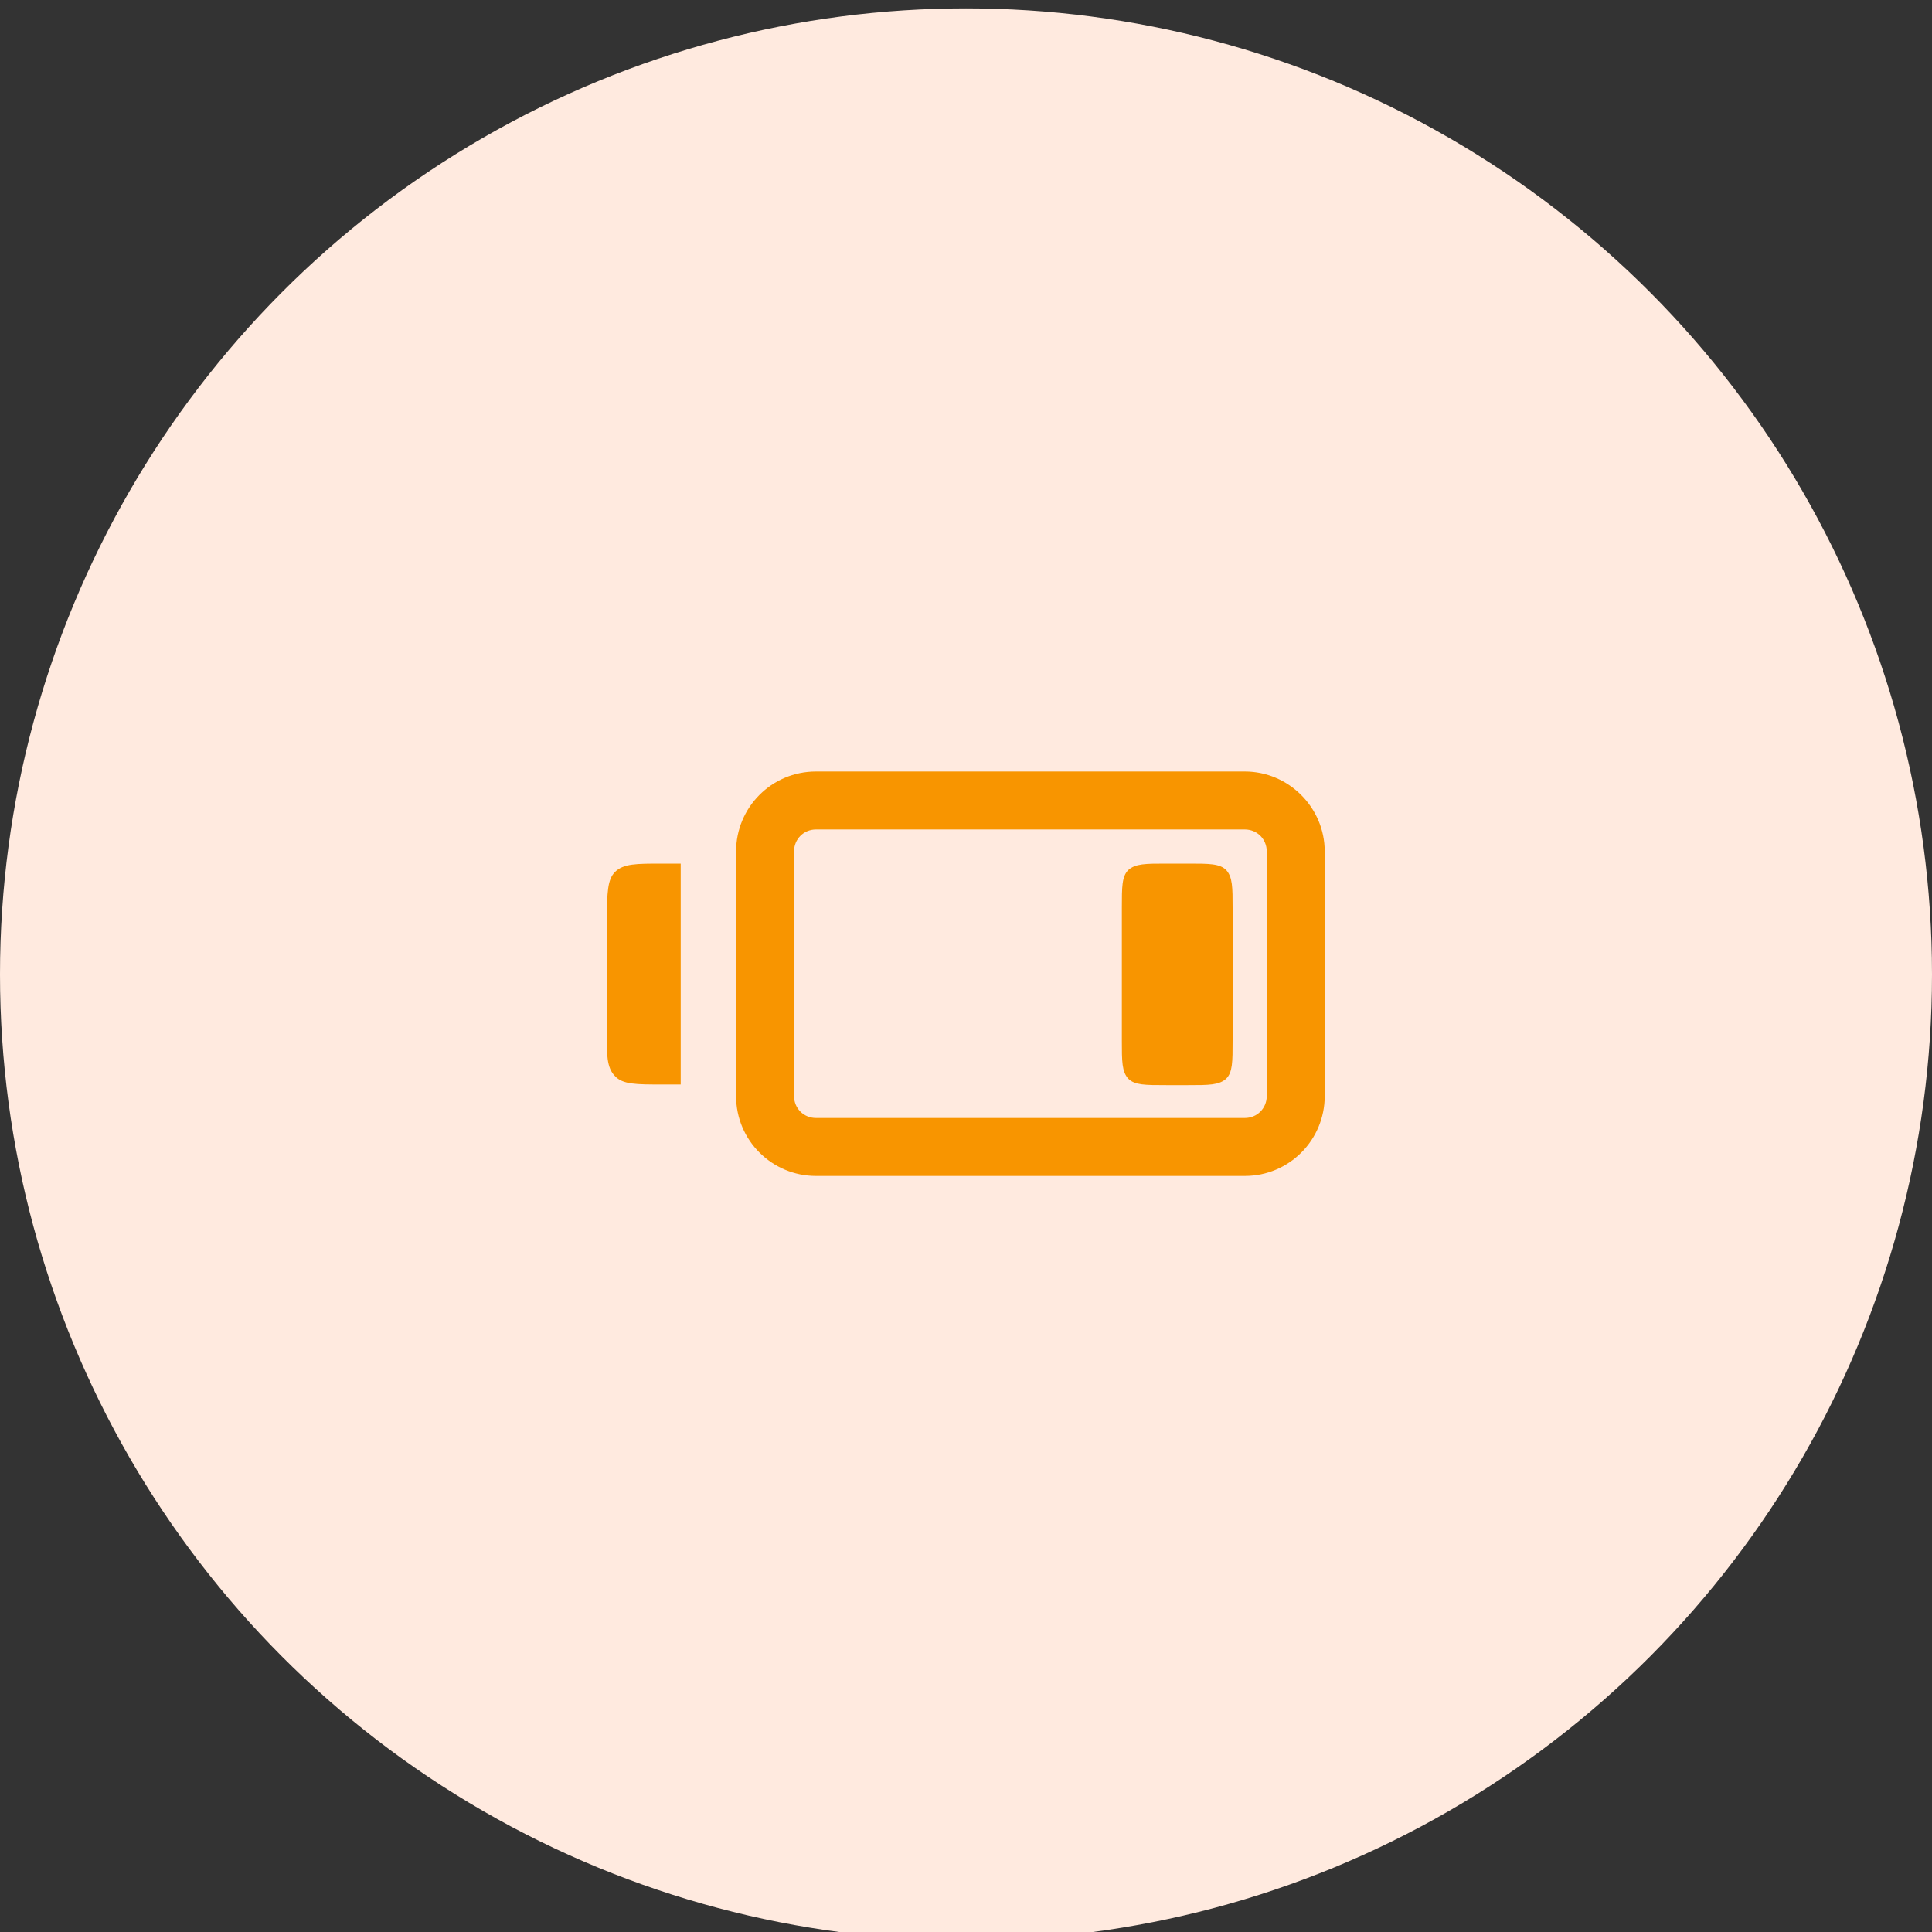 <?xml version="1.0" encoding="utf-8"?>
<!-- Generator: Adobe Illustrator 24.0.0, SVG Export Plug-In . SVG Version: 6.00 Build 0)  -->
<svg version="1.1" id="Layer_1" xmlns="http://www.w3.org/2000/svg" xmlns:xlink="http://www.w3.org/1999/xlink" x="0px" y="0px"
	 viewBox="0 0 300 300" style="enable-background:new 0 0 300 300;" xml:space="preserve">
<rect x="0" y="0" width="300" height="300" fill="#333333" stroke="none"/>
<style type="text/css">
	.st0{fill:#FFEADF;}
	.st1{fill:#F89500;}
	.st2{fill-rule:evenodd;clip-rule:evenodd;fill:#F89500;}
</style>
<circle class="st0" cx="150" cy="151.3" r="150"/>
<g>
	<path class="st1" d="M181.1,134.1c-3.2,0-4.8,0-5.9,1c-1,1-1,2.6-1,5.9v20.6c0,3.2,0,4.8,1,5.9c1,1,2.6,1,5.9,1h3.4
		c3.2,0,4.8,0,5.9-1c1-1,1-2.6,1-5.9V141c0-3.2,0-4.8-1-5.9c-1-1-2.6-1-5.9-1H181.1z"/>
	<path class="st2" d="M95.5,135.4c1.3-1.3,3.3-1.3,7.3-1.3h2.9v34.3h-2.9c-4,0-6.1,0-7.3-1.3c-1.3-1.3-1.3-3.3-1.3-7.3v-17.1
		C94.3,138.6,94.3,136.6,95.5,135.4z"/>
	<path class="st1" d="M193.3,128.8c1.9,0,3.4,1.5,3.4,3.4v38c0,1.9-1.5,3.4-3.4,3.4h-66.6c-1.9,0-3.4-1.5-3.4-3.4v-38
		c0-1.9,1.5-3.4,3.4-3.4H193.3 M193.3,119.8h-66.6c-6.9,0-12.4,5.6-12.4,12.4v38c0,6.9,5.6,12.4,12.4,12.4h66.6
		c6.9,0,12.4-5.6,12.4-12.4v-38C205.7,125.4,200.1,119.8,193.3,119.8L193.3,119.8z"/>
</g>
</svg>
